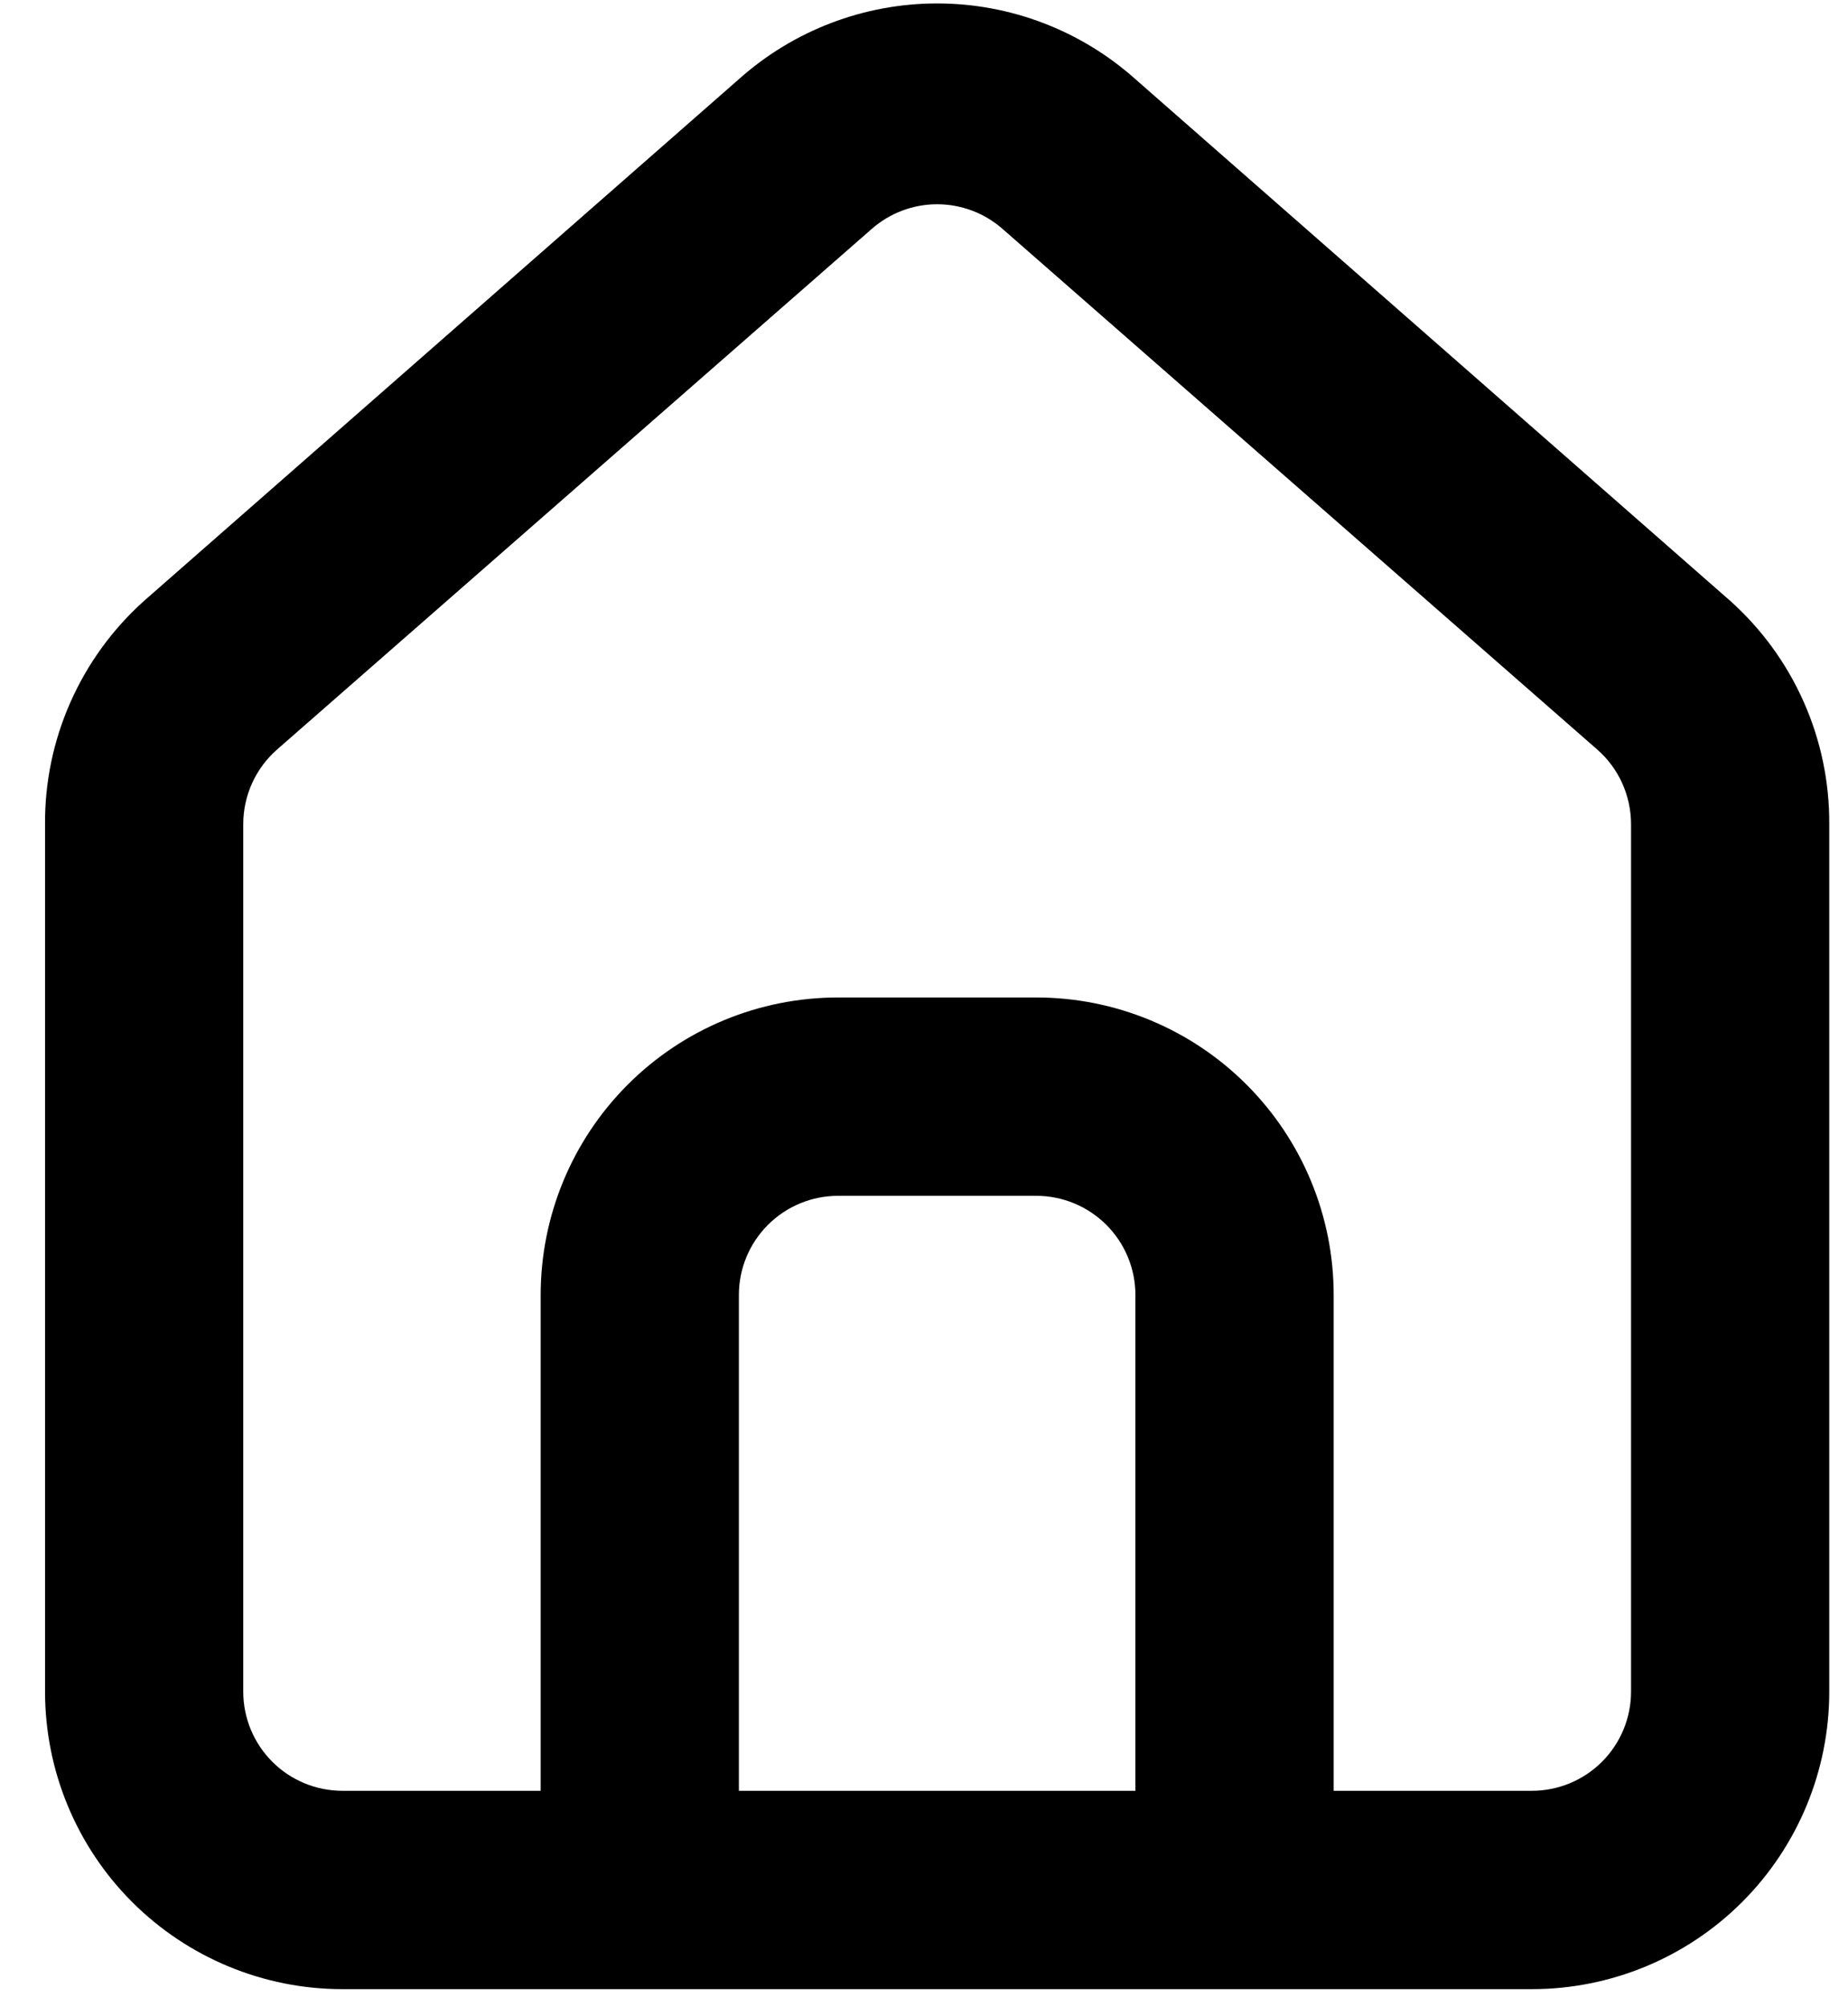 <svg width="35" height="38" viewBox="0 0 35 38" fill="none" xmlns="http://www.w3.org/2000/svg">
    <path d="M32.768 11.374L21.504 1.499C20.471 0.576 19.134 0.065 17.749 0.065C16.364 0.065 15.027 0.576 13.994 1.499L2.73 11.374C2.134 11.908 1.658 12.562 1.334 13.294C1.01 14.025 0.846 14.817 0.853 15.617V32.026C0.853 33.519 1.446 34.952 2.502 36.008C3.559 37.064 4.991 37.658 6.485 37.658H29.013C30.507 37.658 31.94 37.064 32.996 36.008C34.052 34.952 34.645 33.519 34.645 32.026V15.599C34.649 14.802 34.484 14.013 34.16 13.285C33.837 12.557 33.362 11.906 32.768 11.374ZM21.504 33.903H13.994V24.516C13.994 24.018 14.192 23.541 14.544 23.189C14.896 22.837 15.374 22.639 15.872 22.639H19.627C20.124 22.639 20.602 22.837 20.954 23.189C21.306 23.541 21.504 24.018 21.504 24.516V33.903ZM30.891 32.026C30.891 32.523 30.693 33.001 30.341 33.353C29.989 33.705 29.511 33.903 29.013 33.903H25.259V24.516C25.259 23.022 24.665 21.59 23.609 20.534C22.553 19.477 21.12 18.884 19.627 18.884H15.872C14.378 18.884 12.945 19.477 11.889 20.534C10.833 21.59 10.24 23.022 10.24 24.516V33.903H6.485C5.987 33.903 5.509 33.705 5.157 33.353C4.805 33.001 4.607 32.523 4.607 32.026V15.599C4.608 15.332 4.665 15.069 4.775 14.826C4.885 14.583 5.046 14.367 5.246 14.191L16.51 4.334C16.853 4.033 17.293 3.867 17.749 3.867C18.205 3.867 18.645 4.033 18.988 4.334L30.252 14.191C30.453 14.367 30.613 14.583 30.723 14.826C30.833 15.069 30.89 15.332 30.891 15.599V32.026Z" fill="currentColor"/>
    </svg>
    